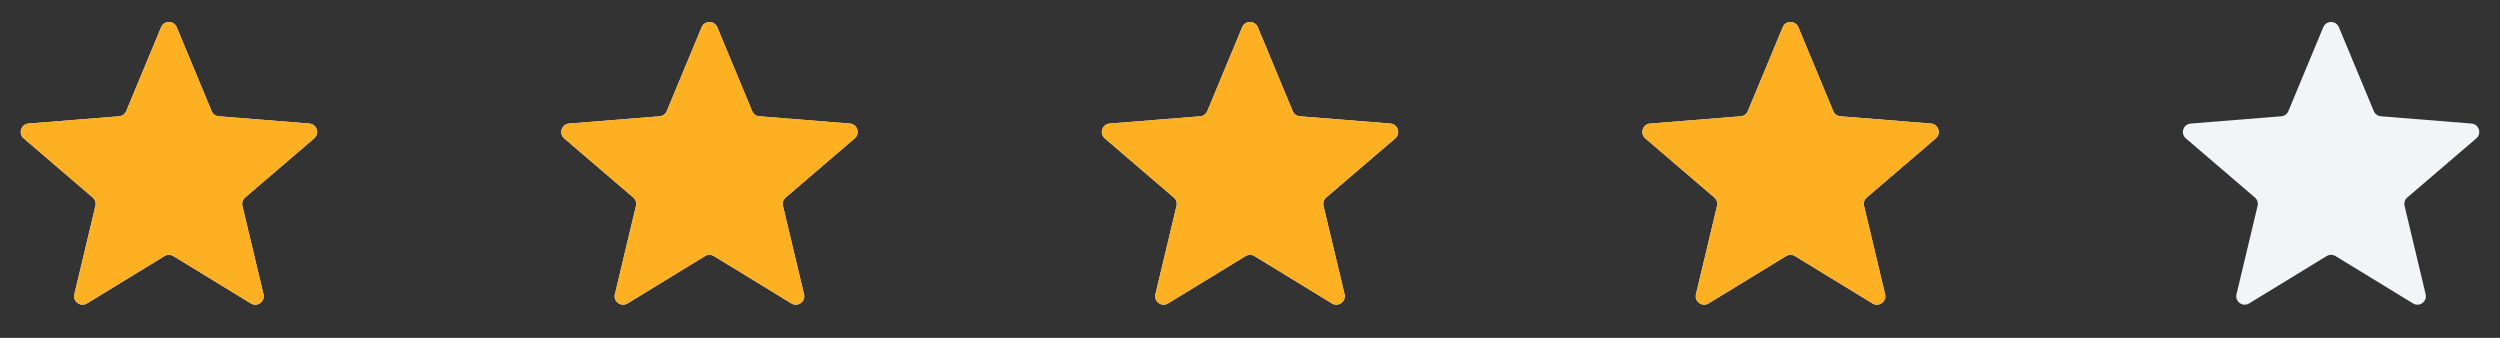 <svg width="148" height="20" viewBox="0 0 148 20" fill="none" xmlns="http://www.w3.org/2000/svg">
<rect x="0" y="0" width="148" height="20" fill="#333333" stroke="none"/>
<g clip-path="url(#clip0_2214_12667)">
<path d="M9.538 1.61C9.709 1.199 10.291 1.199 10.462 1.61L12.528 6.577C12.6 6.751 12.763 6.869 12.95 6.884L18.312 7.314C18.756 7.349 18.935 7.903 18.598 8.192L14.512 11.692C14.369 11.814 14.307 12.005 14.351 12.188L15.599 17.421C15.702 17.853 15.232 18.195 14.852 17.963L10.261 15.159C10.101 15.062 9.899 15.062 9.739 15.159L5.148 17.963C4.769 18.195 4.298 17.853 4.401 17.421L5.649 12.188C5.693 12.005 5.631 11.814 5.488 11.692L1.402 8.192C1.065 7.903 1.244 7.349 1.688 7.314L7.051 6.884C7.237 6.869 7.4 6.751 7.472 6.577L9.538 1.61Z" fill="#F2F4F7"/>
<g clip-path="url(#clip1_2214_12667)">
<path d="M9.538 1.61C9.709 1.199 10.291 1.199 10.462 1.61L12.528 6.577C12.6 6.751 12.763 6.869 12.95 6.884L18.312 7.314C18.756 7.349 18.935 7.903 18.598 8.192L14.512 11.692C14.369 11.814 14.307 12.005 14.351 12.188L15.599 17.421C15.702 17.853 15.232 18.195 14.852 17.963L10.261 15.159C10.101 15.062 9.899 15.062 9.739 15.159L5.148 17.963C4.769 18.195 4.298 17.853 4.401 17.421L5.649 12.188C5.693 12.005 5.631 11.814 5.488 11.692L1.402 8.192C1.065 7.903 1.244 7.349 1.688 7.314L7.051 6.884C7.237 6.869 7.4 6.751 7.472 6.577L9.538 1.61Z" fill="#FDB022"/>
</g>
</g>
<g clip-path="url(#clip2_2214_12667)">
<path d="M41.538 1.61C41.709 1.199 42.291 1.199 42.462 1.61L44.528 6.577C44.6 6.751 44.763 6.869 44.95 6.884L50.312 7.314C50.756 7.349 50.935 7.903 50.598 8.192L46.512 11.692C46.369 11.814 46.307 12.005 46.351 12.188L47.599 17.421C47.702 17.853 47.231 18.195 46.852 17.963L42.261 15.159C42.101 15.062 41.899 15.062 41.739 15.159L37.148 17.963C36.769 18.195 36.298 17.853 36.401 17.421L37.649 12.188C37.693 12.005 37.631 11.814 37.488 11.692L33.402 8.192C33.065 7.903 33.244 7.349 33.688 7.314L39.05 6.884C39.237 6.869 39.4 6.751 39.472 6.577L41.538 1.61Z" fill="#F2F4F7"/>
<g clip-path="url(#clip3_2214_12667)">
<path d="M41.538 1.61C41.709 1.199 42.291 1.199 42.462 1.61L44.528 6.577C44.6 6.751 44.763 6.869 44.95 6.884L50.312 7.314C50.756 7.349 50.935 7.903 50.598 8.192L46.512 11.692C46.369 11.814 46.307 12.005 46.351 12.188L47.599 17.421C47.702 17.853 47.231 18.195 46.852 17.963L42.261 15.159C42.101 15.062 41.899 15.062 41.739 15.159L37.148 17.963C36.769 18.195 36.298 17.853 36.401 17.421L37.649 12.188C37.693 12.005 37.631 11.814 37.488 11.692L33.402 8.192C33.065 7.903 33.244 7.349 33.688 7.314L39.05 6.884C39.237 6.869 39.4 6.751 39.472 6.577L41.538 1.61Z" fill="#FDB022"/>
</g>
</g>
<g clip-path="url(#clip4_2214_12667)">
<path d="M73.538 1.61C73.709 1.199 74.291 1.199 74.462 1.61L76.528 6.577C76.6 6.751 76.763 6.869 76.95 6.884L82.312 7.314C82.756 7.349 82.935 7.903 82.598 8.192L78.512 11.692C78.369 11.814 78.307 12.005 78.351 12.188L79.599 17.421C79.702 17.853 79.231 18.195 78.852 17.963L74.261 15.159C74.101 15.062 73.899 15.062 73.739 15.159L69.148 17.963C68.769 18.195 68.298 17.853 68.401 17.421L69.649 12.188C69.693 12.005 69.631 11.814 69.488 11.692L65.402 8.192C65.065 7.903 65.244 7.349 65.688 7.314L71.05 6.884C71.237 6.869 71.4 6.751 71.472 6.577L73.538 1.61Z" fill="#F2F4F7"/>
<g clip-path="url(#clip5_2214_12667)">
<path d="M73.538 1.61C73.709 1.199 74.291 1.199 74.462 1.61L76.528 6.577C76.6 6.751 76.763 6.869 76.95 6.884L82.312 7.314C82.756 7.349 82.935 7.903 82.598 8.192L78.512 11.692C78.369 11.814 78.307 12.005 78.351 12.188L79.599 17.421C79.702 17.853 79.231 18.195 78.852 17.963L74.261 15.159C74.101 15.062 73.899 15.062 73.739 15.159L69.148 17.963C68.769 18.195 68.298 17.853 68.401 17.421L69.649 12.188C69.693 12.005 69.631 11.814 69.488 11.692L65.402 8.192C65.065 7.903 65.244 7.349 65.688 7.314L71.05 6.884C71.237 6.869 71.4 6.751 71.472 6.577L73.538 1.61Z" fill="#FDB022"/>
</g>
</g>
<g clip-path="url(#clip6_2214_12667)">
<path d="M105.538 1.61C105.709 1.199 106.291 1.199 106.462 1.61L108.528 6.577C108.6 6.751 108.763 6.869 108.949 6.884L114.312 7.314C114.756 7.349 114.935 7.903 114.598 8.192L110.512 11.692C110.369 11.814 110.307 12.005 110.351 12.188L111.599 17.421C111.702 17.853 111.231 18.195 110.852 17.963L106.261 15.159C106.101 15.062 105.899 15.062 105.739 15.159L101.148 17.963C100.769 18.195 100.298 17.853 100.401 17.421L101.649 12.188C101.693 12.005 101.631 11.814 101.488 11.692L97.402 8.192C97.065 7.903 97.244 7.349 97.688 7.314L103.051 6.884C103.237 6.869 103.4 6.751 103.472 6.577L105.538 1.61Z" fill="#F2F4F7"/>
<g clip-path="url(#clip7_2214_12667)">
<path d="M105.538 1.61C105.709 1.199 106.291 1.199 106.462 1.61L108.528 6.577C108.6 6.751 108.763 6.869 108.949 6.884L114.312 7.314C114.756 7.349 114.935 7.903 114.598 8.192L110.512 11.692C110.369 11.814 110.307 12.005 110.351 12.188L111.599 17.421C111.702 17.853 111.231 18.195 110.852 17.963L106.261 15.159C106.101 15.062 105.899 15.062 105.739 15.159L101.148 17.963C100.769 18.195 100.298 17.853 100.401 17.421L101.649 12.188C101.693 12.005 101.631 11.814 101.488 11.692L97.402 8.192C97.065 7.903 97.244 7.349 97.688 7.314L103.051 6.884C103.237 6.869 103.4 6.751 103.472 6.577L105.538 1.61Z" fill="#FDB022"/>
</g>
</g>
<g clip-path="url(#clip8_2214_12667)">
<path d="M137.538 1.61C137.709 1.199 138.291 1.199 138.462 1.61L140.528 6.577C140.6 6.751 140.763 6.869 140.949 6.884L146.312 7.314C146.756 7.349 146.935 7.903 146.598 8.192L142.512 11.692C142.369 11.814 142.307 12.005 142.351 12.188L143.599 17.421C143.702 17.853 143.231 18.195 142.852 17.963L138.261 15.159C138.101 15.062 137.899 15.062 137.739 15.159L133.148 17.963C132.769 18.195 132.298 17.853 132.401 17.421L133.649 12.188C133.693 12.005 133.631 11.814 133.488 11.692L129.402 8.192C129.065 7.903 129.244 7.349 129.688 7.314L135.051 6.884C135.237 6.869 135.4 6.751 135.472 6.577L137.538 1.61Z" fill="#F2F4F7"/>
</g>
<defs>
<clipPath id="clip0_2214_12667">
<rect width="20" height="20" fill="white"/>
</clipPath>
<clipPath id="clip1_2214_12667">
<rect width="20" height="20" fill="white"/>
</clipPath>
<clipPath id="clip2_2214_12667">
<rect width="20" height="20" fill="white" transform="translate(32)"/>
</clipPath>
<clipPath id="clip3_2214_12667">
<rect width="20" height="20" fill="white" transform="translate(32)"/>
</clipPath>
<clipPath id="clip4_2214_12667">
<rect width="20" height="20" fill="white" transform="translate(64)"/>
</clipPath>
<clipPath id="clip5_2214_12667">
<rect width="20" height="20" fill="white" transform="translate(64)"/>
</clipPath>
<clipPath id="clip6_2214_12667">
<rect width="20" height="20" fill="white" transform="translate(96)"/>
</clipPath>
<clipPath id="clip7_2214_12667">
<rect width="20" height="20" fill="white" transform="translate(96)"/>
</clipPath>
<clipPath id="clip8_2214_12667">
<rect width="20" height="20" fill="white" transform="translate(128)"/>
</clipPath>
</defs>
</svg>
